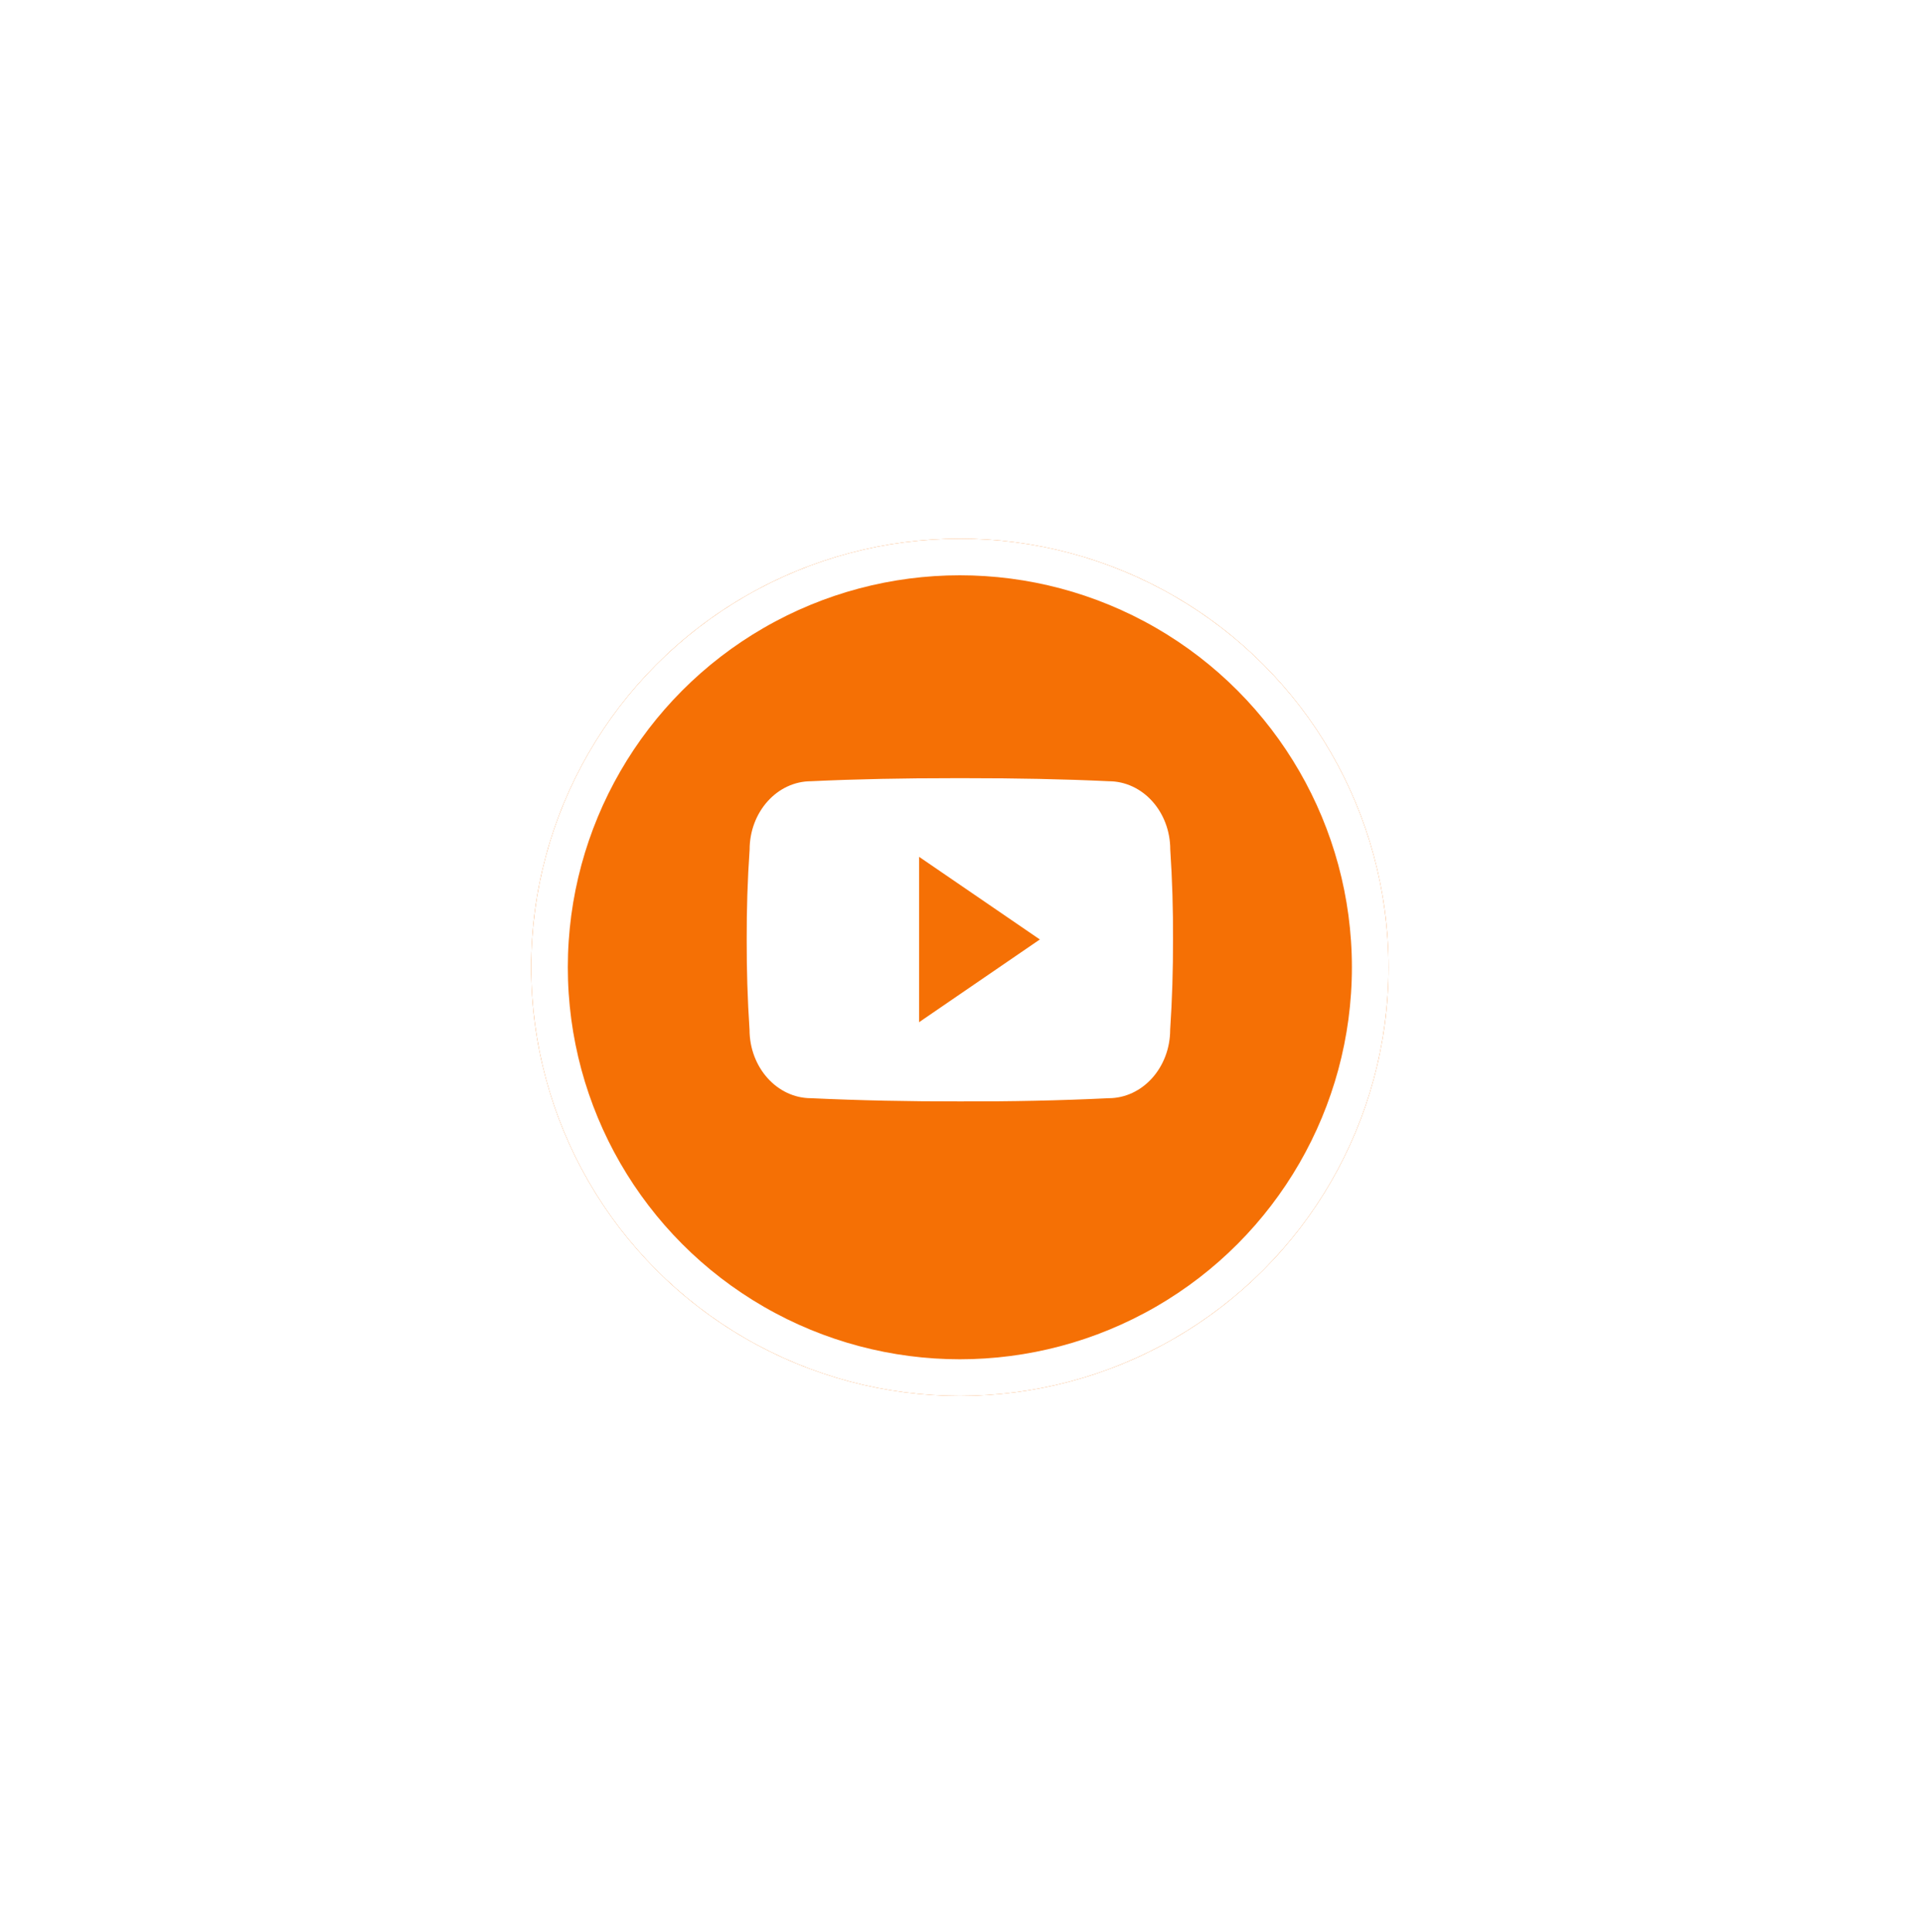 <svg width="210" height="211" viewBox="0 0 210 211" fill="none" xmlns="http://www.w3.org/2000/svg">
<g filter="url(#filter0_d_23_2828)">
<circle cx="104.821" cy="102.644" r="46.812" fill="#F57005"/>
<circle cx="104.821" cy="102.644" r="44.812" stroke="white" stroke-width="4"/>
</g>
<path fill-rule="evenodd" clip-rule="evenodd" d="M127.797 92.788C127.797 88.652 124.787 85.324 121.067 85.324C116.029 85.085 110.89 84.993 105.643 84.993C105.37 84.993 105.097 84.993 104.824 84.993C104.552 84.993 104.279 84.993 104.006 84.993C98.767 84.993 93.62 85.085 88.582 85.324C84.871 85.324 81.861 88.67 81.861 92.807C81.634 96.079 81.534 99.352 81.543 102.624C81.534 105.897 81.634 109.17 81.852 112.451C81.852 116.588 84.862 119.943 88.573 119.943C93.866 120.191 99.295 120.302 104.815 120.292C110.345 120.311 115.756 120.201 121.058 119.943C124.777 119.943 127.788 116.588 127.788 112.451C128.006 109.17 128.106 105.897 128.097 102.615C128.115 99.343 128.015 96.07 127.797 92.788ZM100.368 111.642V93.579L113.555 102.606L100.368 111.642Z" fill="white"/>
<defs>
<filter id="filter0_d_23_2828" x="0.008" y="0.831" width="209.625" height="209.625" filterUnits="userSpaceOnUse" color-interpolation-filters="sRGB">
<feFlood flood-opacity="0" result="BackgroundImageFix"/>
<feColorMatrix in="SourceAlpha" type="matrix" values="0 0 0 0 0 0 0 0 0 0 0 0 0 0 0 0 0 0 127 0" result="hardAlpha"/>
<feMorphology radius="9" operator="dilate" in="SourceAlpha" result="effect1_dropShadow_23_2828"/>
<feOffset dy="3"/>
<feGaussianBlur stdDeviation="24.5"/>
<feColorMatrix type="matrix" values="0 0 0 0 0 0 0 0 0 0 0 0 0 0 0 0 0 0 0.06 0"/>
<feBlend mode="normal" in2="BackgroundImageFix" result="effect1_dropShadow_23_2828"/>
<feBlend mode="normal" in="SourceGraphic" in2="effect1_dropShadow_23_2828" result="shape"/>
</filter>
</defs>
</svg>
